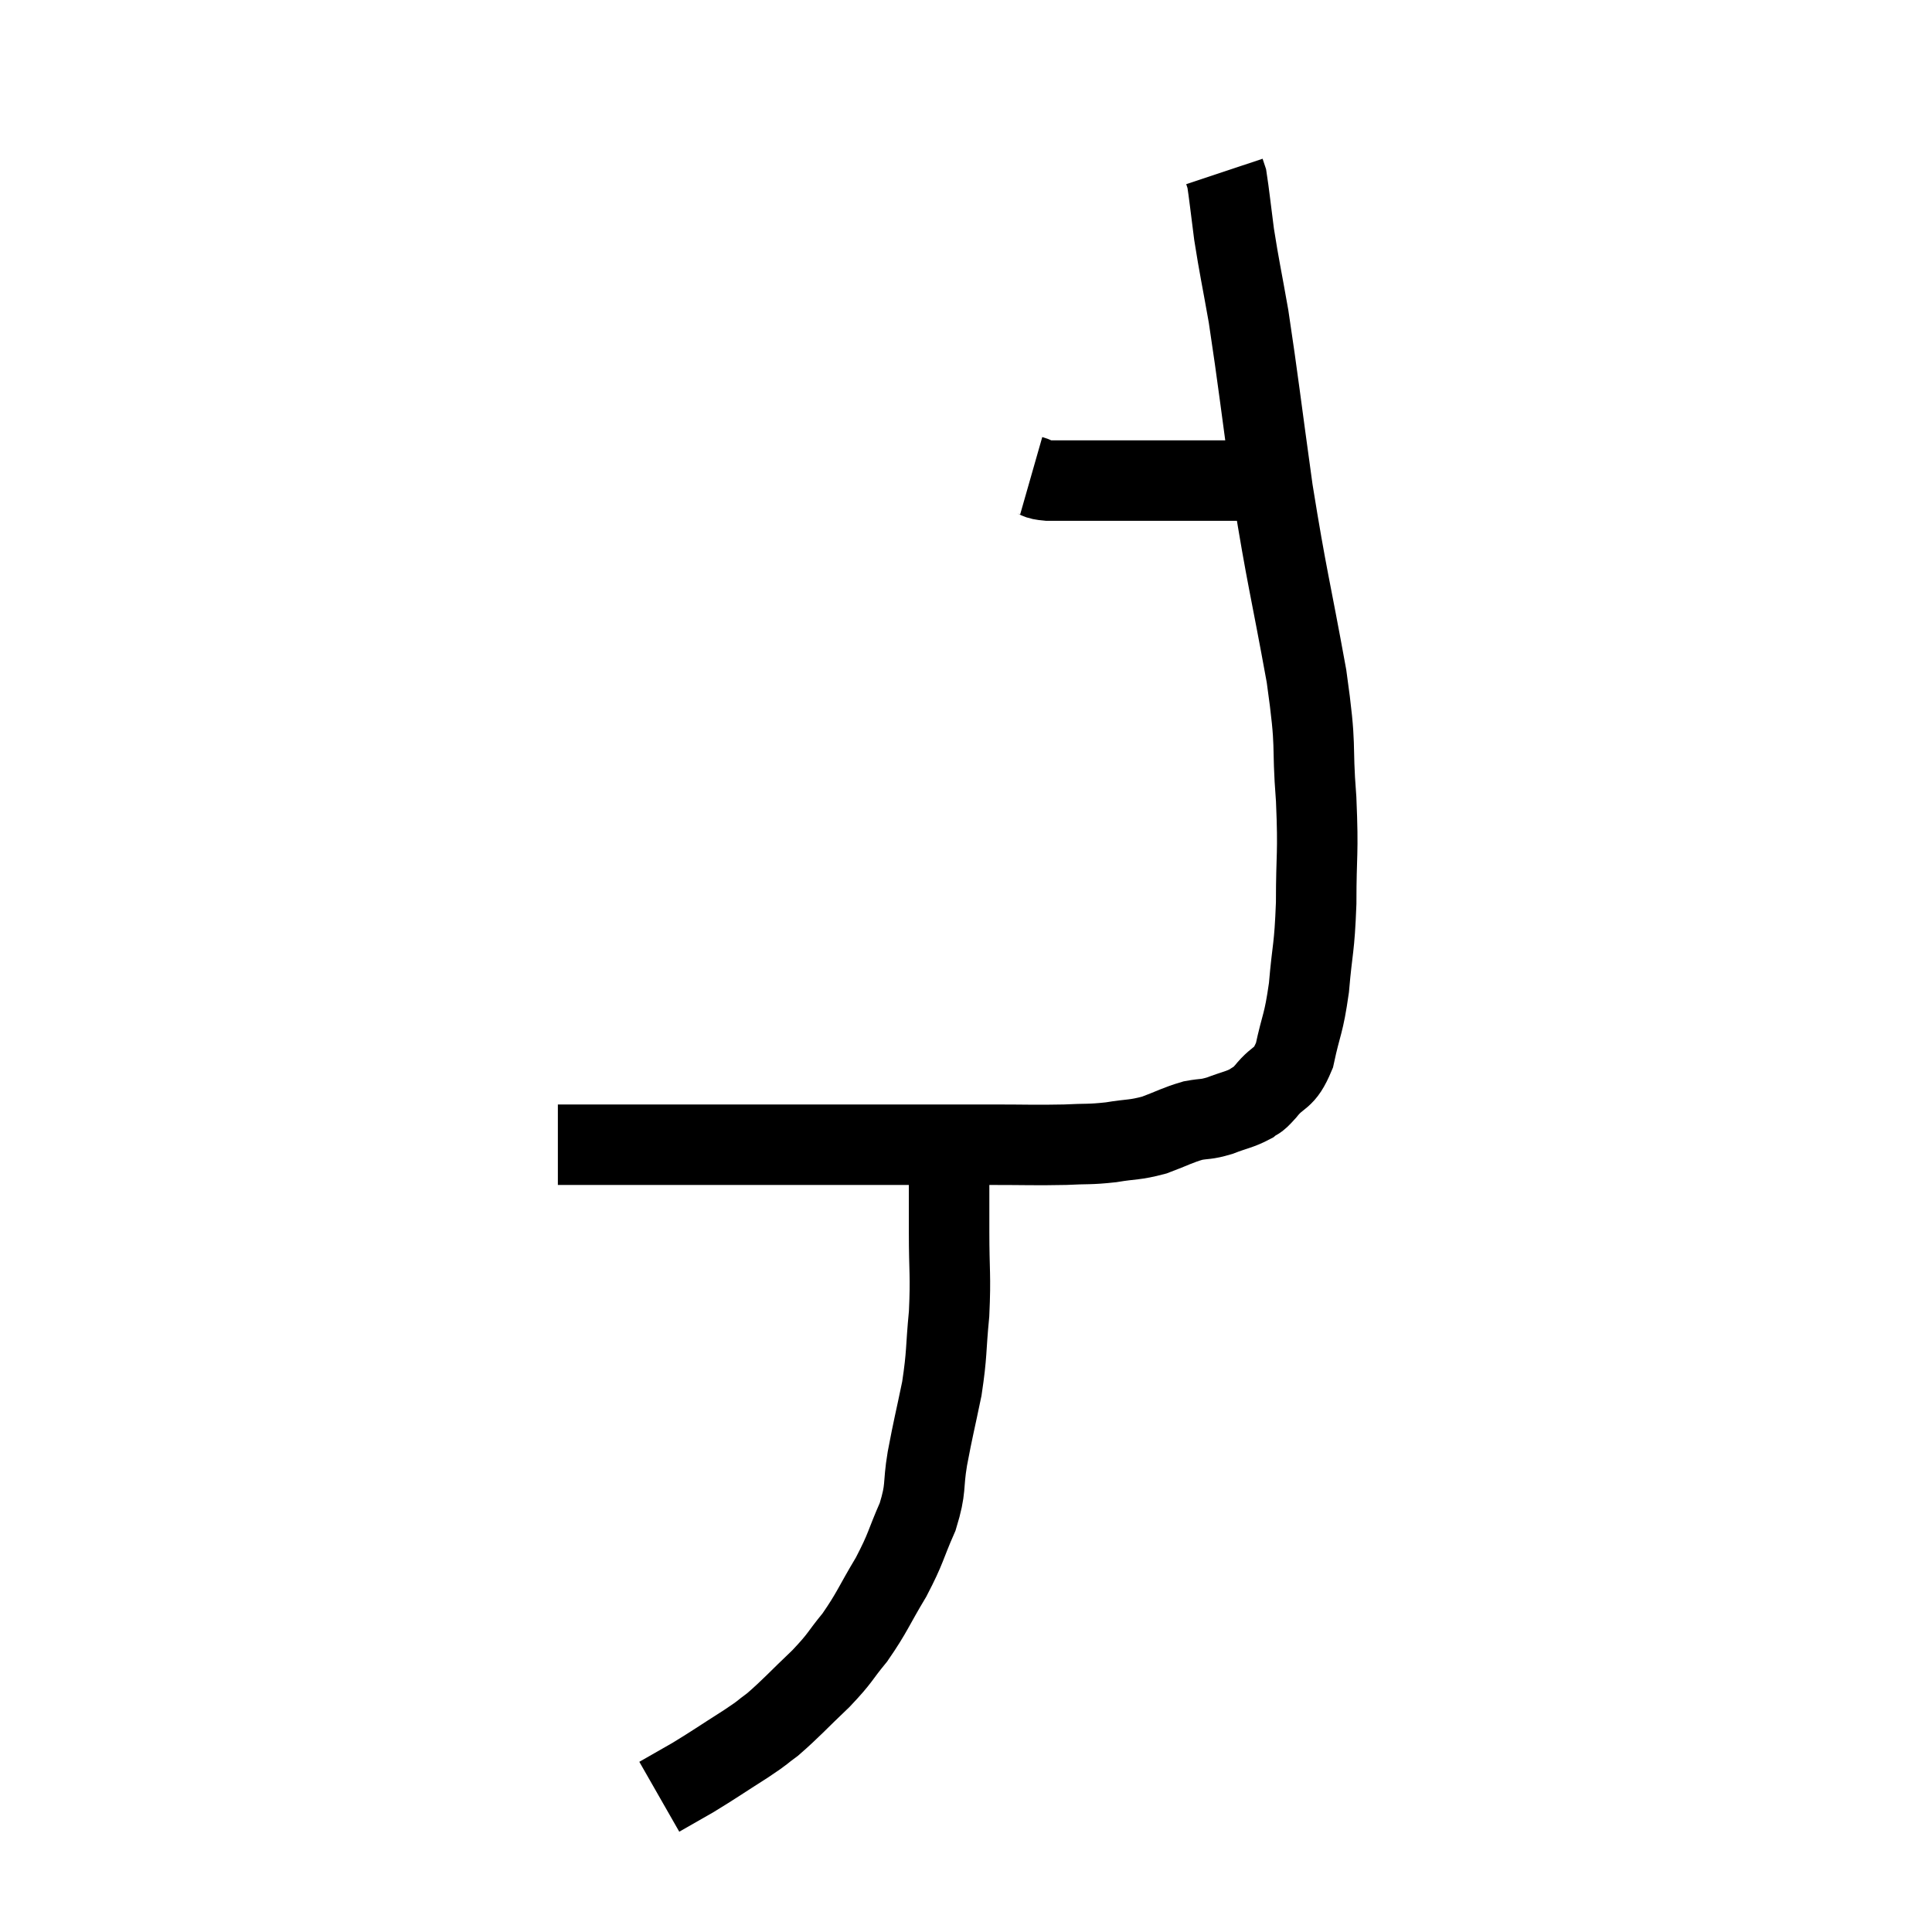 <svg width="48" height="48" viewBox="0 0 48 48" xmlns="http://www.w3.org/2000/svg"><path d="M 13.86 28.44 C 14.73 28.44, 14.535 28.44, 15.6 28.44 C 16.86 28.44, 16.575 28.44, 18.12 28.44 C 19.95 28.44, 20.16 28.44, 21.78 28.44 C 23.19 28.44, 23.43 28.44, 24.6 28.44 C 25.53 28.44, 25.71 28.455, 26.46 28.44 C 27.03 28.41, 27.045 28.44, 27.6 28.38 C 28.14 28.29, 28.17 28.335, 28.68 28.2 C 29.16 28.02, 29.235 27.96, 29.64 27.84 C 29.97 27.78, 29.94 27.825, 30.3 27.72 C 30.69 27.57, 30.795 27.57, 31.08 27.42 C 31.26 27.27, 31.17 27.42, 31.44 27.12 C 31.8 26.67, 31.89 26.865, 32.16 26.22 C 32.34 25.38, 32.385 25.485, 32.52 24.54 C 32.61 23.49, 32.655 23.61, 32.7 22.44 C 32.7 21.15, 32.76 21.27, 32.7 19.86 C 32.58 18.33, 32.73 18.72, 32.46 16.8 C 32.04 14.49, 31.98 14.415, 31.62 12.18 C 31.32 10.02, 31.26 9.45, 31.02 7.86 C 30.84 6.84, 30.795 6.675, 30.66 5.82 C 30.57 5.13, 30.54 4.83, 30.48 4.44 C 30.45 4.35, 30.435 4.305, 30.42 4.26 C 30.42 4.26, 30.42 4.26, 30.42 4.26 L 30.42 4.26" fill="none" stroke="black" stroke-width="2"></path><path d="M 25.62 11.82 C 25.83 11.88, 25.71 11.91, 26.04 11.94 C 26.49 11.94, 26.415 11.94, 26.94 11.94 C 27.54 11.94, 27.72 11.94, 28.14 11.94 C 28.38 11.94, 28.23 11.94, 28.62 11.94 C 29.16 11.94, 29.235 11.94, 29.7 11.94 C 30.09 11.94, 30.21 11.94, 30.48 11.94 C 30.63 11.94, 30.63 11.94, 30.78 11.94 C 30.93 11.94, 30.93 11.94, 31.08 11.94 C 31.23 11.94, 31.23 11.94, 31.38 11.94 C 31.53 11.94, 31.56 11.94, 31.68 11.94 L 31.86 11.94" fill="none" stroke="black" stroke-width="2"></path><path d="M 23.64 28.68 C 23.61 29.04, 23.595 28.92, 23.58 29.4 C 23.58 30, 23.58 29.79, 23.58 30.6 C 23.58 31.62, 23.625 31.665, 23.58 32.64 C 23.49 33.57, 23.535 33.6, 23.4 34.5 C 23.22 35.37, 23.19 35.445, 23.04 36.24 C 22.92 36.96, 23.025 36.945, 22.8 37.68 C 22.47 38.43, 22.53 38.43, 22.14 39.18 C 21.69 39.93, 21.675 40.05, 21.24 40.68 C 20.82 41.19, 20.91 41.16, 20.4 41.7 C 19.8 42.27, 19.665 42.435, 19.2 42.84 C 18.87 43.08, 19.035 42.99, 18.54 43.32 C 17.88 43.74, 17.76 43.83, 17.22 44.16 C 16.8 44.4, 16.59 44.52, 16.38 44.64 C 16.38 44.64, 16.38 44.64, 16.38 44.64 C 16.38 44.64, 16.38 44.64, 16.38 44.64 L 16.38 44.64" fill="none" stroke="black" stroke-width="2"></path></svg>